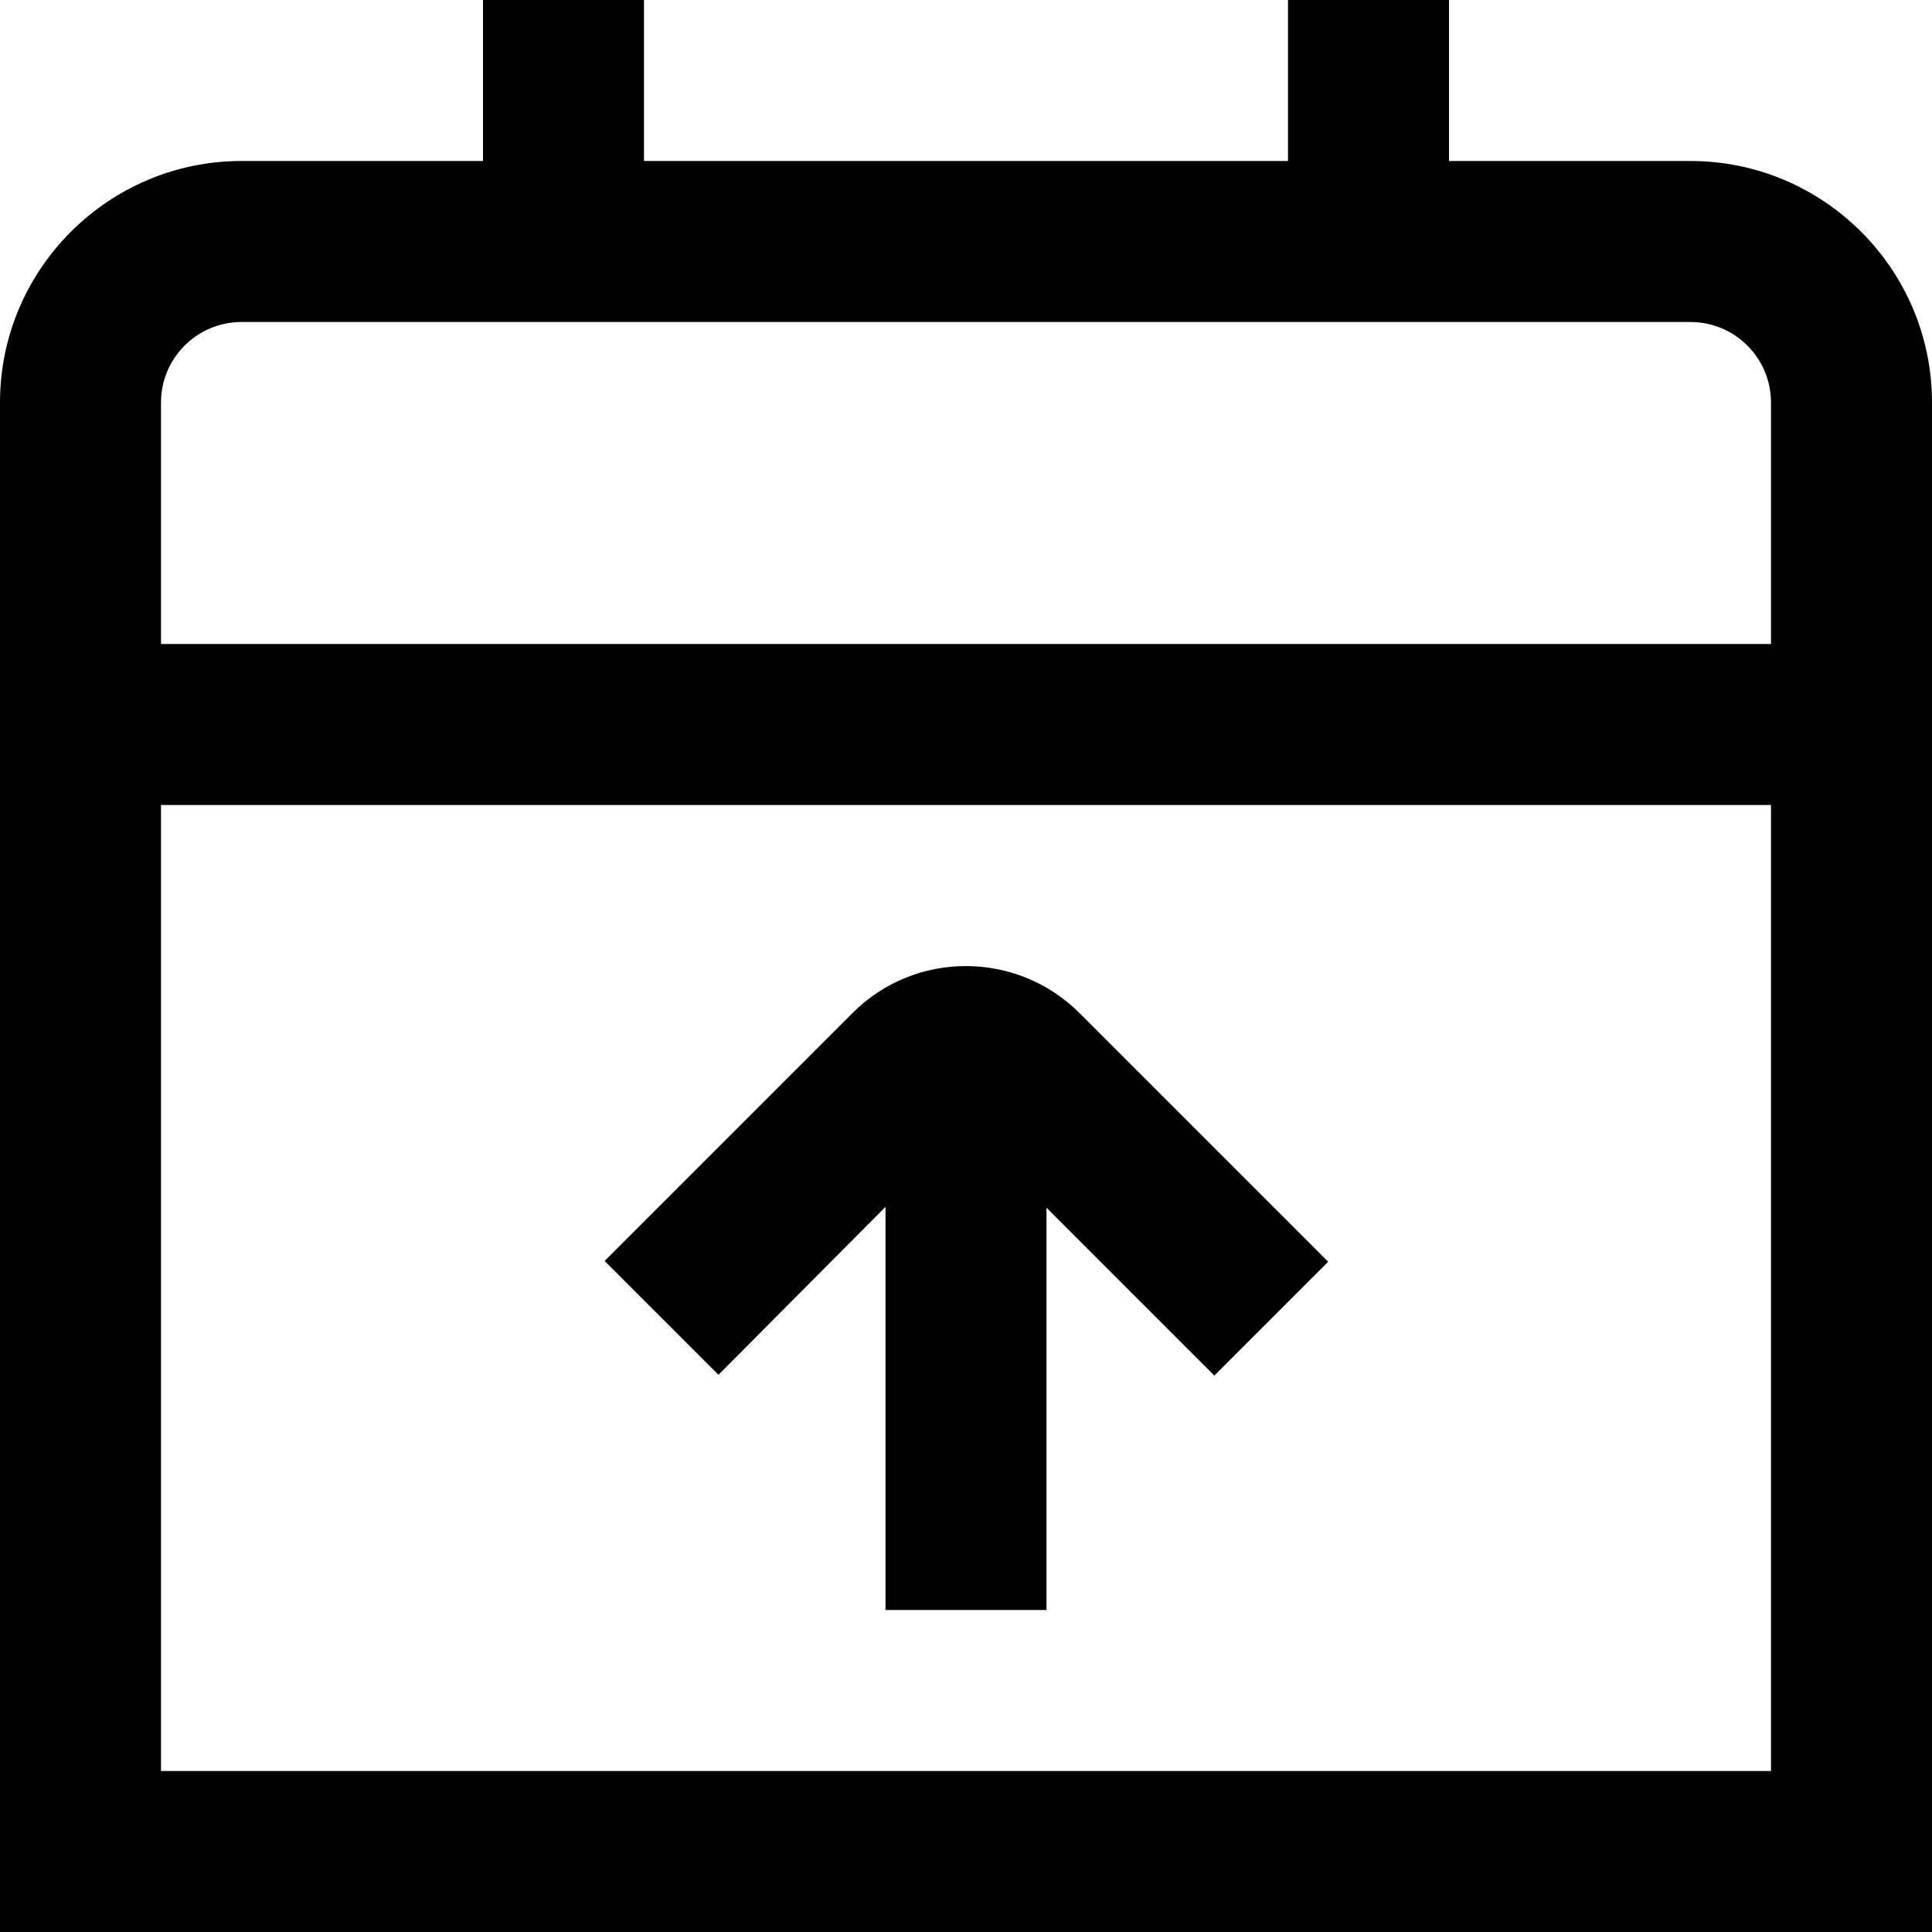 <?xml version="1.0" encoding="UTF-8"?>
<svg xmlns="http://www.w3.org/2000/svg" id="Layer_1" data-name="Layer 1" viewBox="0 0 24 24" width="512" height="512"><path d="m21,2h-3V0h-2v2h-8V0h-2v2h-3c-1.654,0-3,1.346-3,3v19h24V5c0-1.654-1.346-3-3-3ZM3,4h18c.552,0,1,.449,1,1v3H2v-3c0-.551.448-1,1-1Zm-1,18v-12h20v12H2Zm11.405-9.42l3.094,3.094-1.414,1.414-2.085-2.085v4.997h-2v-5.008l-2.075,2.086-1.414-1.414,3.083-3.083c.775-.775,2.036-.772,2.812,0Z"/></svg>
